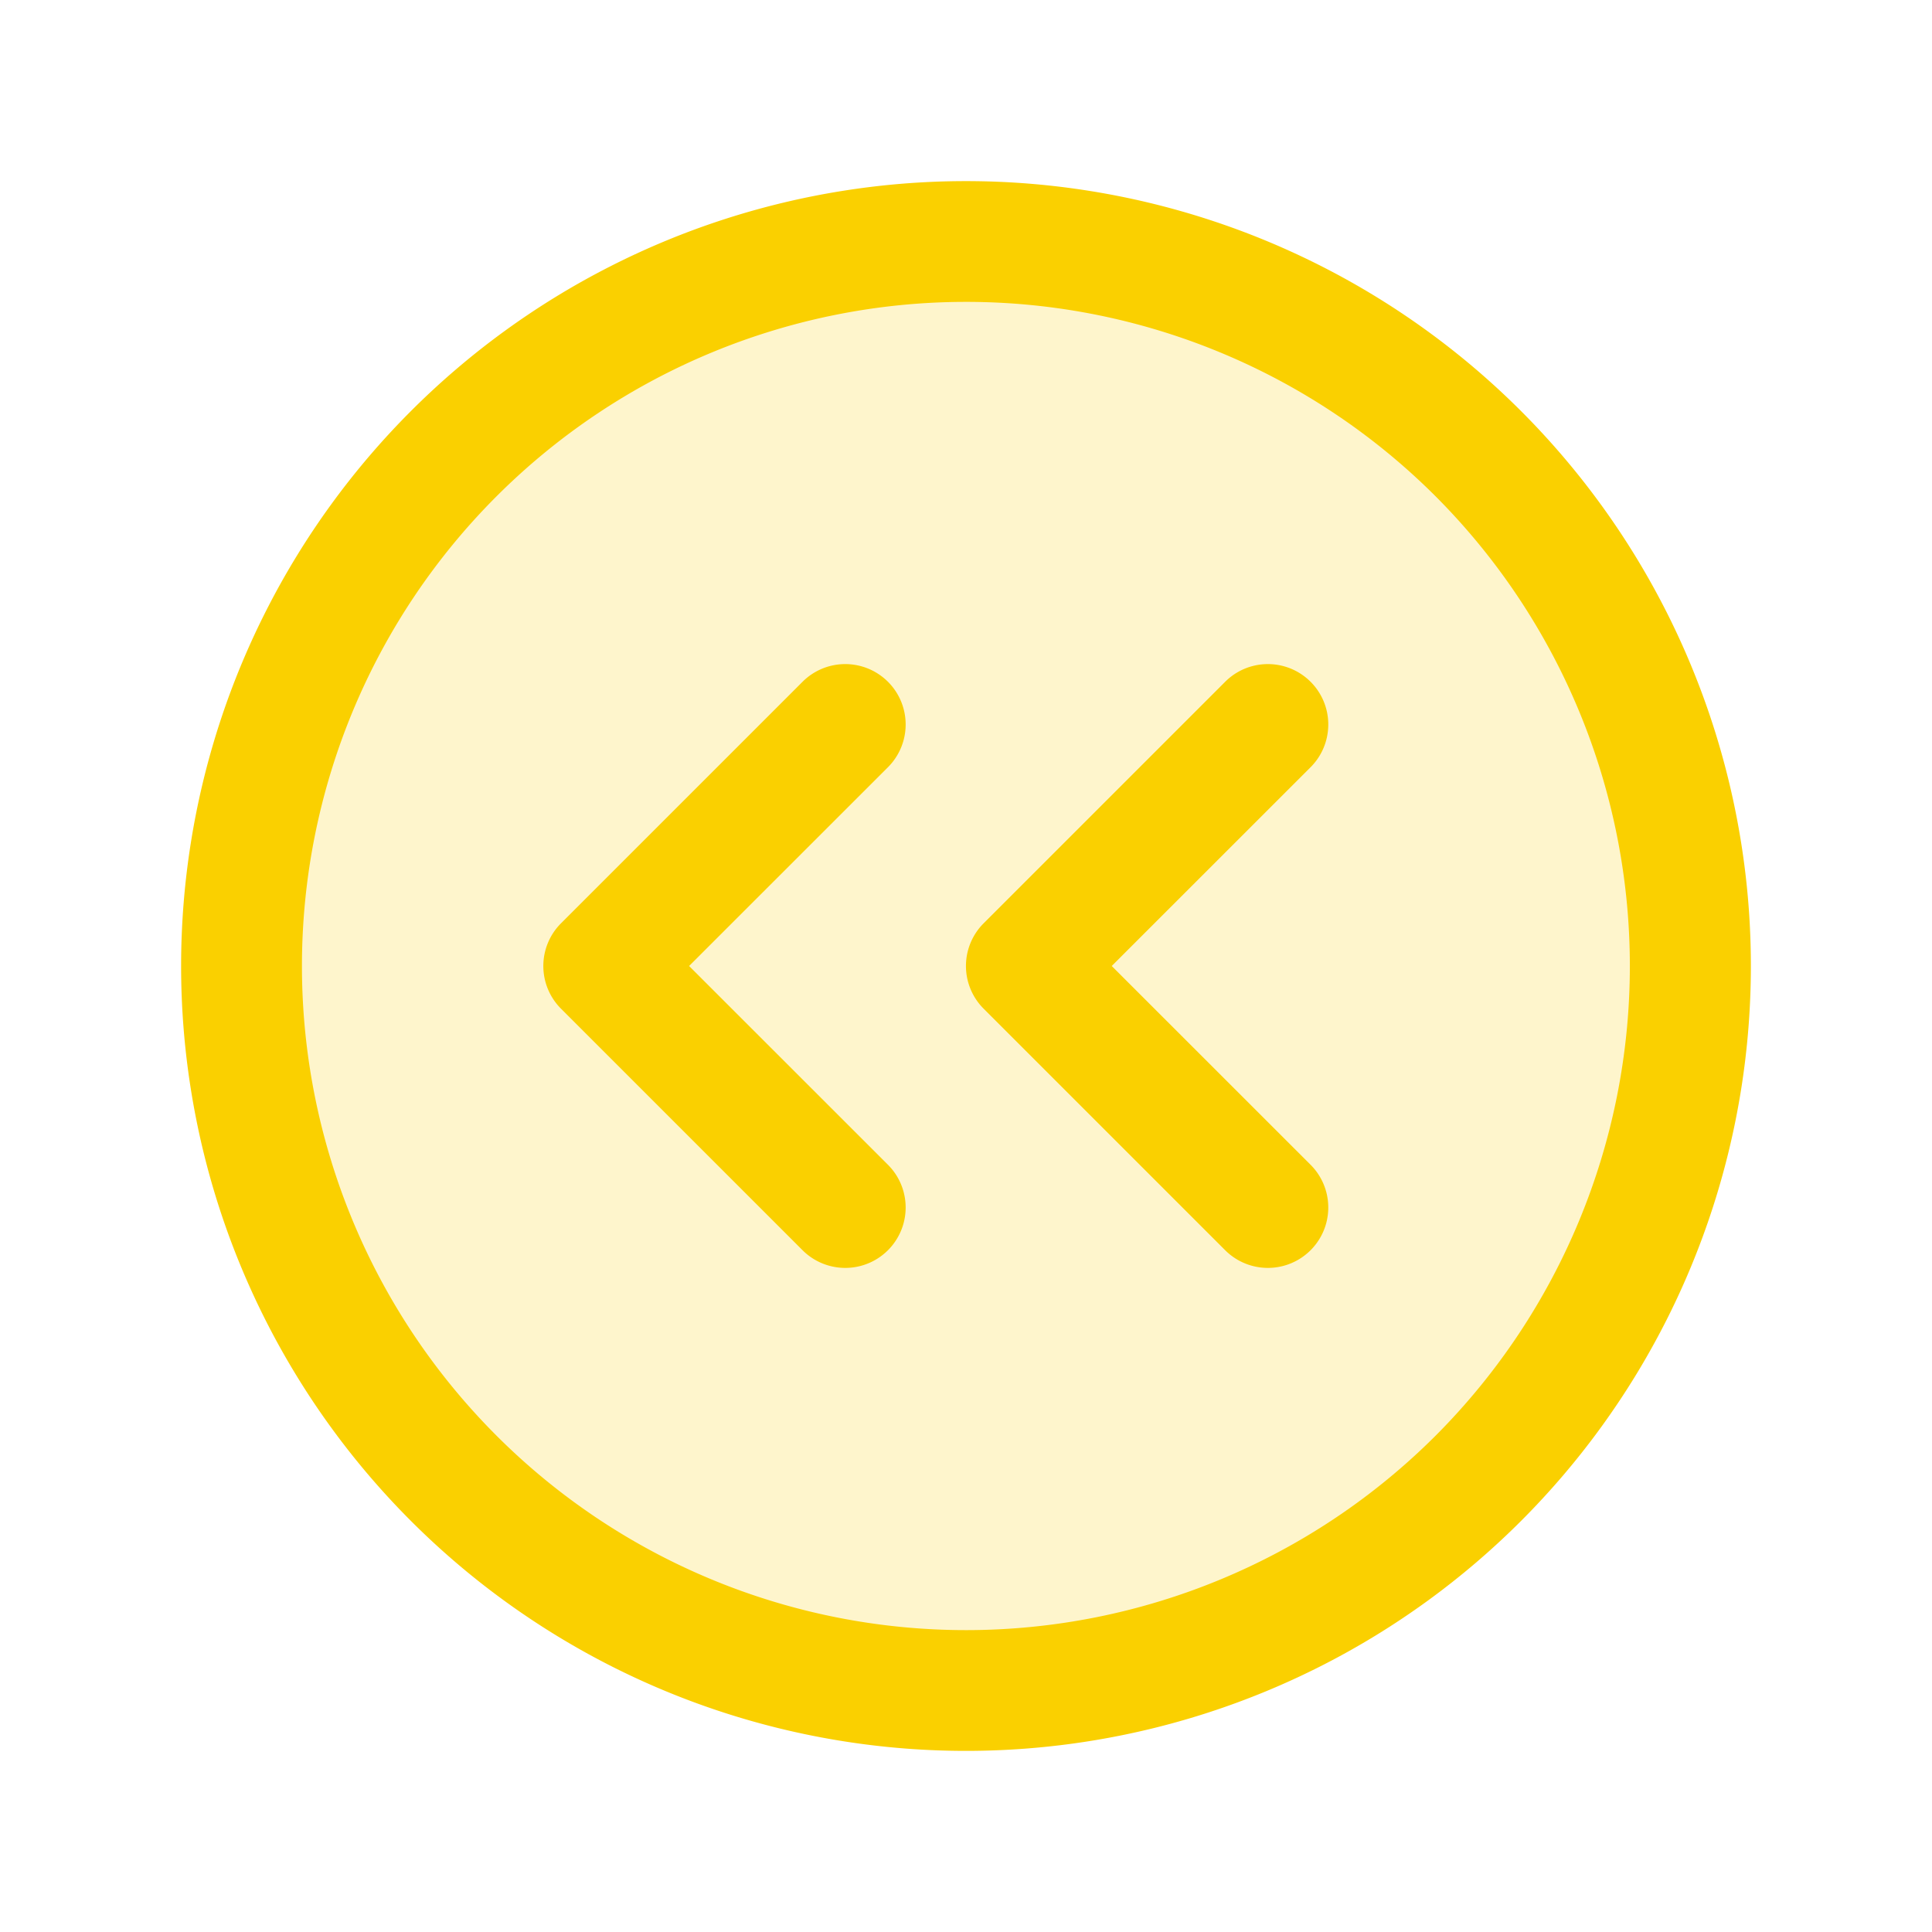 <svg xmlns="http://www.w3.org/2000/svg" viewBox="0 0 256 256" fill="#FAD000"><path d="M195.88,195.88a96,96,0,1,1,0-135.76A96,96,0,0,1,195.88,195.88Z" opacity="0.2"/><path d="M201.54,54.46A104,104,0,0,0,54.46,201.54,104,104,0,0,0,201.54,54.46ZM190.23,190.23a88,88,0,1,1,0-124.46A88.11,88.11,0,0,1,190.23,190.23Zm-16.57-88.57L147.31,128l26.35,26.34a8,8,0,0,1-11.32,11.32l-32-32a8,8,0,0,1,0-11.32l32-32a8,8,0,0,1,11.32,11.32Zm-56,0L91.31,128l26.35,26.34a8,8,0,0,1-11.32,11.32l-32-32a8,8,0,0,1,0-11.32l32-32a8,8,0,0,1,11.32,11.32Z"/></svg>